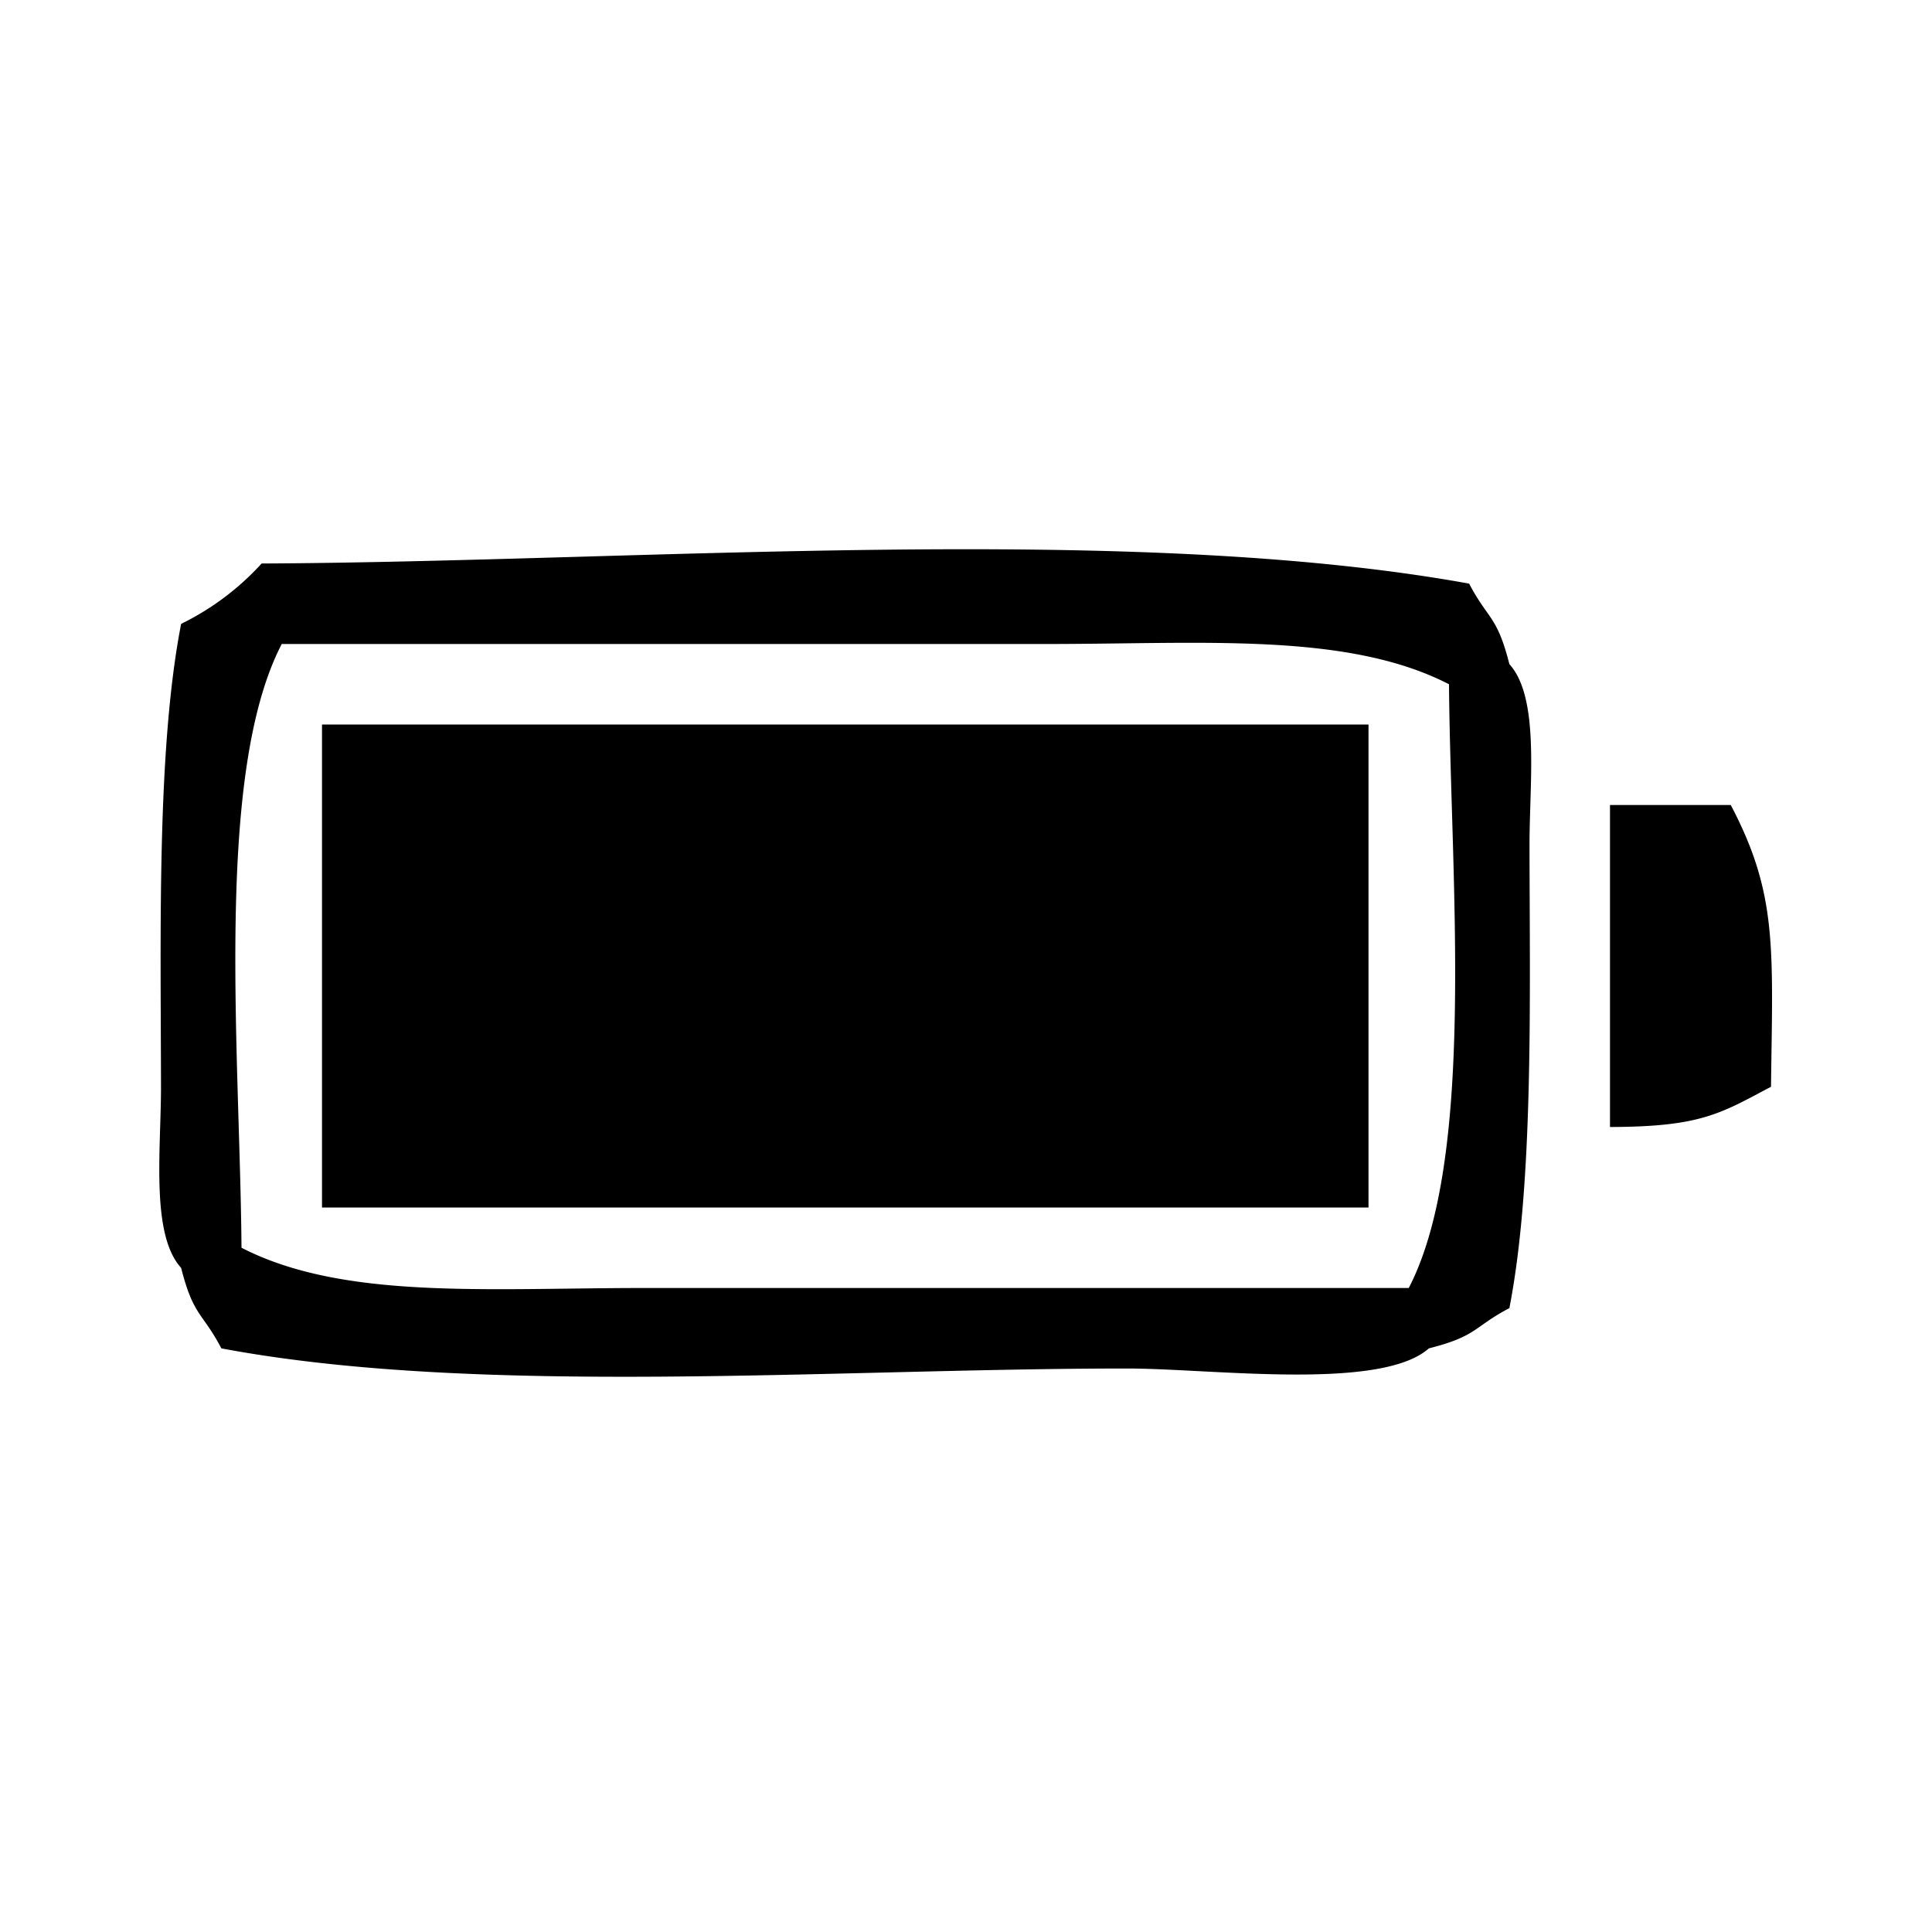 <svg xmlns="http://www.w3.org/2000/svg" width="1em" height="1em" viewBox="0 0 96 96"><path fill="currentColor" d="M13 28c18.857-.085 43.084-2.067 60 1c.945 1.8 1.385 1.575 2 4c1.516 1.671 1 5.83 1 9c.012 7.737.211 16.78-1 23c-1.8.945-1.575 1.385-4 2c-2.4 2.131-10.786 1-15 1c-14.542 0-32.163 1.412-45-1c-.944-1.8-1.385-1.575-2-4c-1.516-1.671-1-5.83-1-9c-.012-7.737-.211-16.78 1-23a13.3 13.3 0 0 0 4-3m1 4c-3.37 6.49-2.075 20.318-2 30c5.053 2.6 12.2 2 20 2h38c3.37-6.49 2.075-20.318 2-30c-5.053-2.6-12.2-2-20-2zm2 4h52v24H16zm64 4h6c2.329 4.426 2.087 7.073 2 14c-2.523 1.339-3.5 1.99-8 2z" class="cls-1"/></svg>